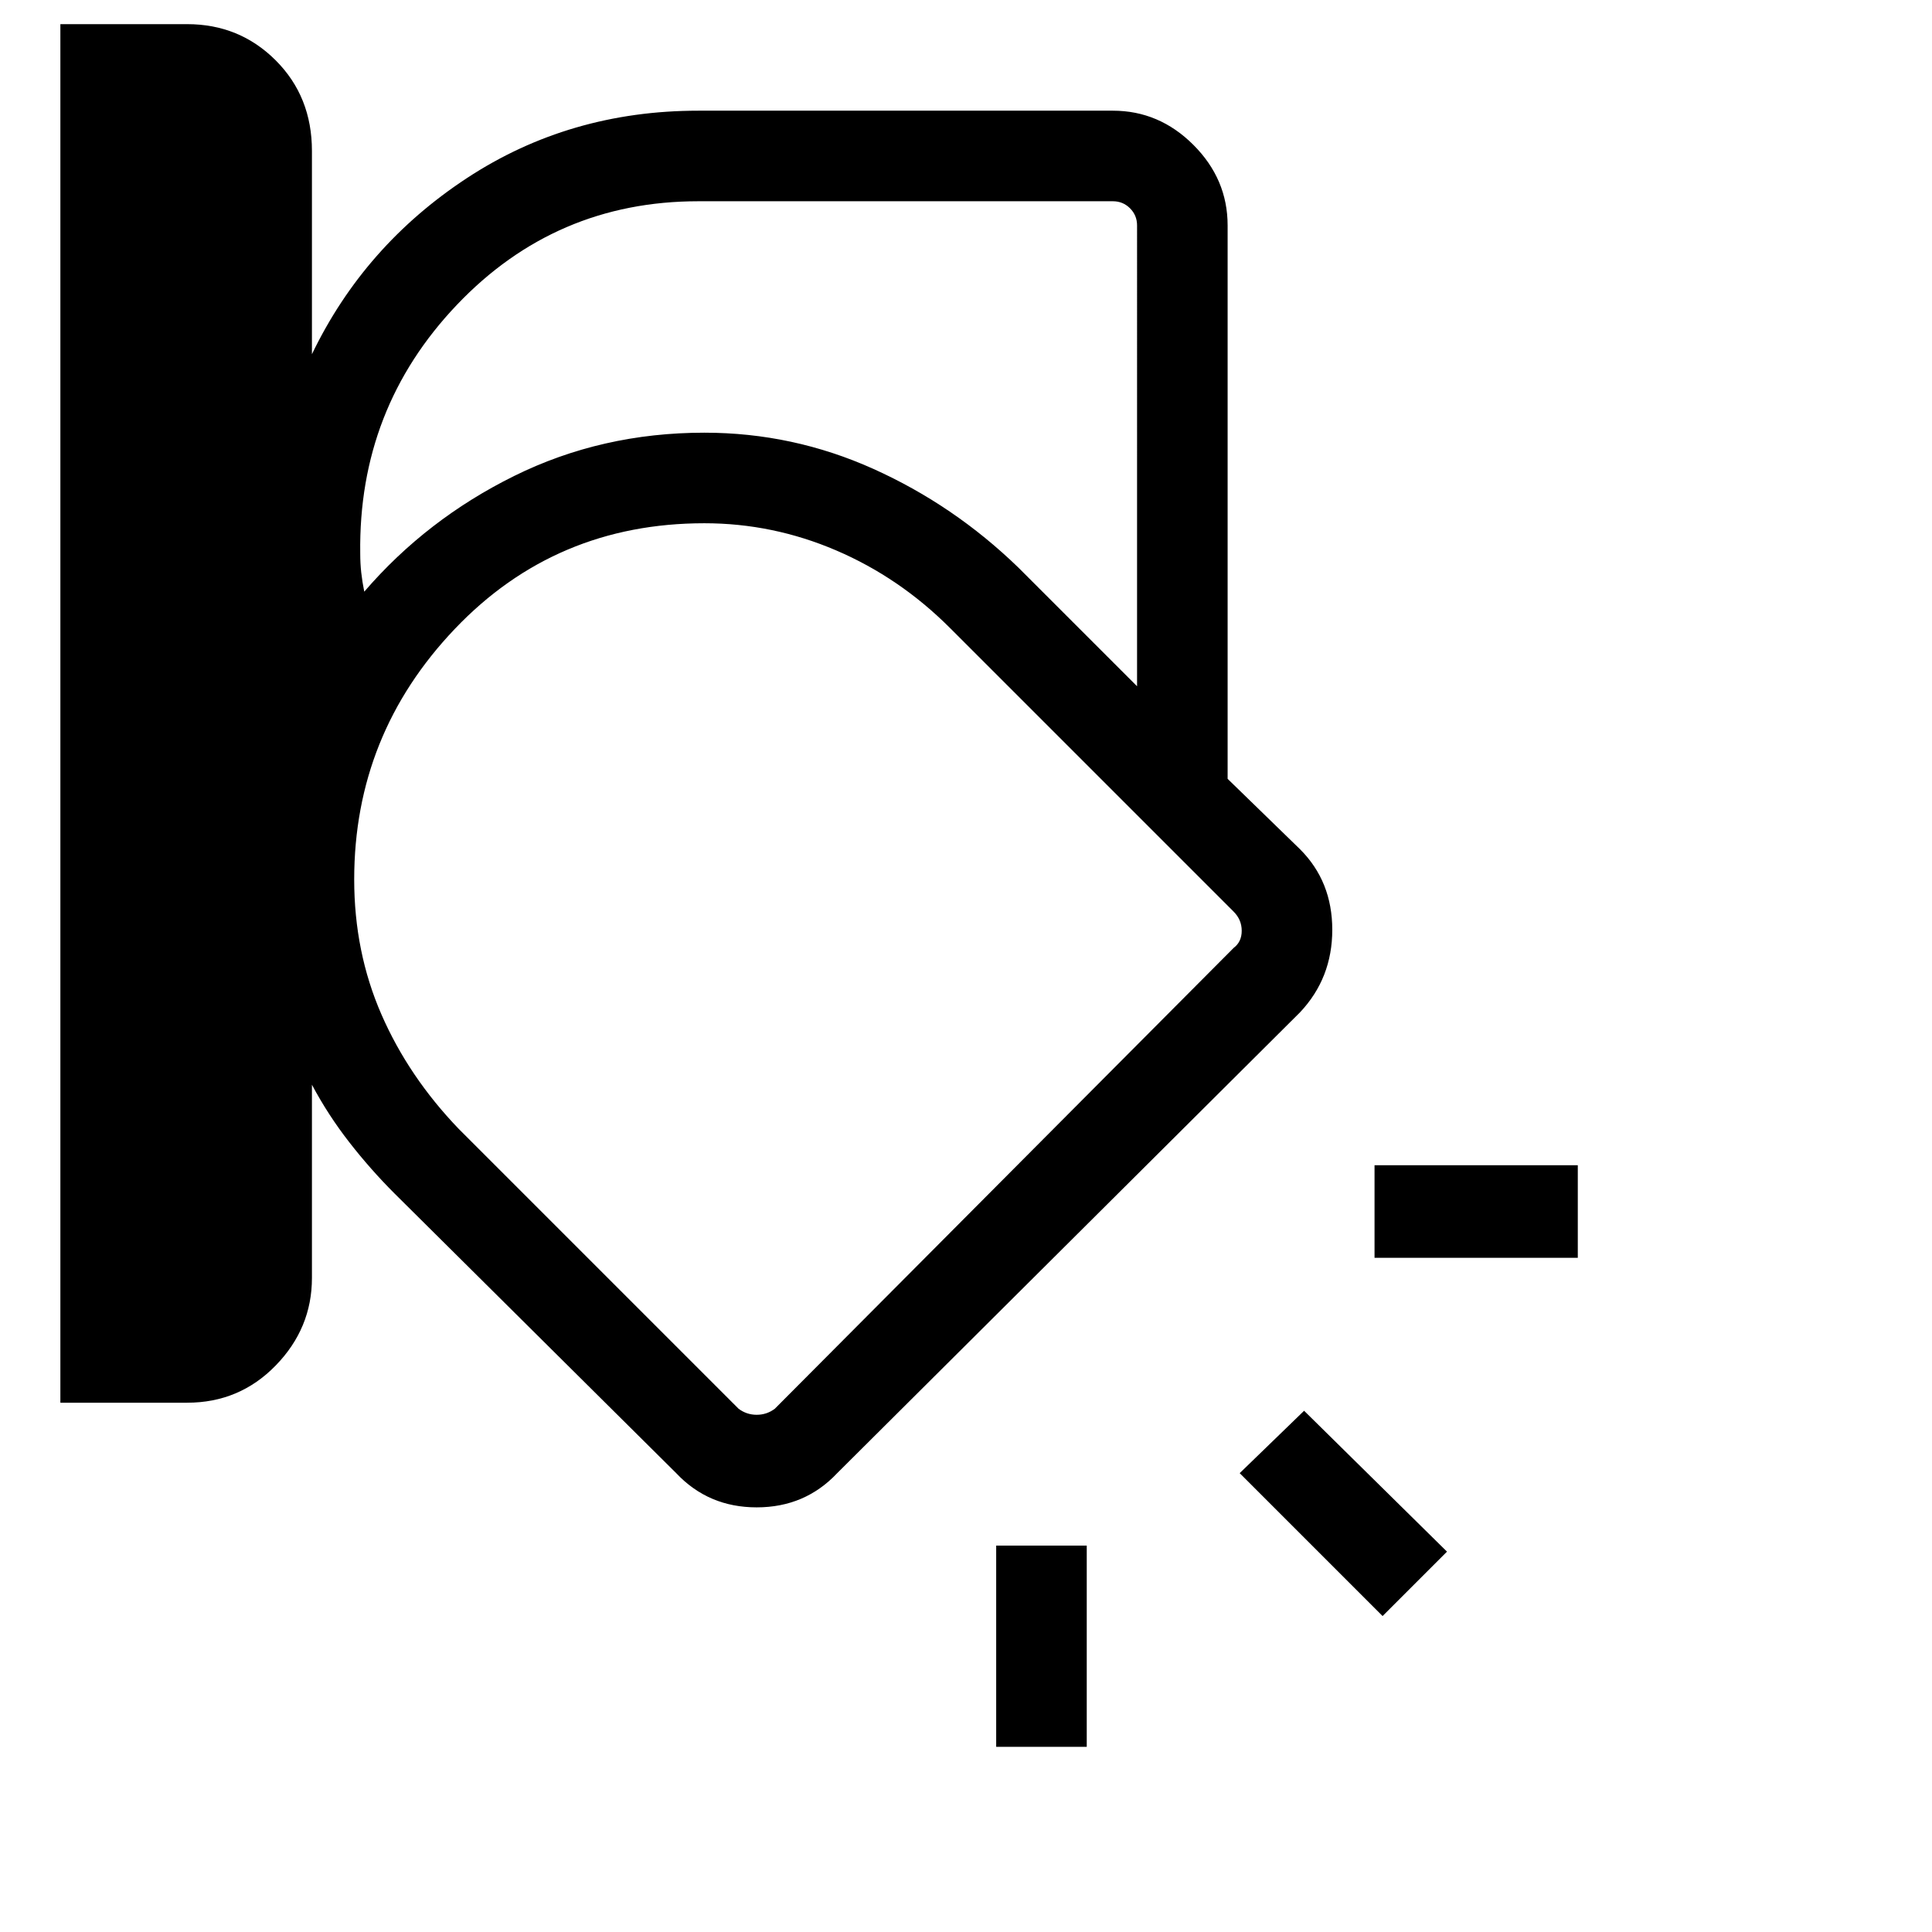 <svg xmlns="http://www.w3.org/2000/svg" height="48" width="48"><path d="m30.5 19.35-5.2-5.25q-1.6-1.55-3.6-2.45-2-.9-4.2-.9-3.15 0-5.725 1.6-2.575 1.6-4.025 4.3 1.45-2.7 4.025-4.3 2.575-1.6 5.725-1.6 2.2 0 4.2.9t3.6 2.45Zm-29 15.5V.6h3.15q1.3 0 2.2.9.9.9.9 2.25V8.8q1.3-2.7 3.85-4.375 2.55-1.675 5.75-1.675h10.3q1.15 0 2 .85.85.85.85 2v13.75l1.8 1.75q.8.8.8 2t-.8 2.05L20.8 36.6q-.8.85-2 .85t-2-.85l-7-6.95q-.6-.6-1.125-1.275-.525-.675-.925-1.425v4.8q0 1.25-.9 2.175-.9.925-2.2.925ZM17.35 5q-3.55 0-6 2.575t-2.4 6.175q0 .25.025.475.025.225.075.475 1.55-1.8 3.725-2.875T17.5 10.75q2.2 0 4.2.9t3.6 2.45l2.95 2.95V5.6q0-.25-.175-.425T27.65 5ZM8.8 21.85q0 1.8.675 3.35t1.925 2.85L18.35 35q.2.15.45.15t.45-.15l11.4-11.45q.2-.15.2-.425t-.2-.475L23.6 15.6q-1.25-1.25-2.825-1.925Q19.2 13 17.5 13q-3.7 0-6.2 2.625T8.8 21.85Zm30.4 9.4h-5.05v-2.3h5.05Zm-4.85 8.9L30.8 36.6l1.6-1.55 3.55 3.5Zm-9.6 3.25v-5H27v5Zm-4.9-19.25Z"/></svg>